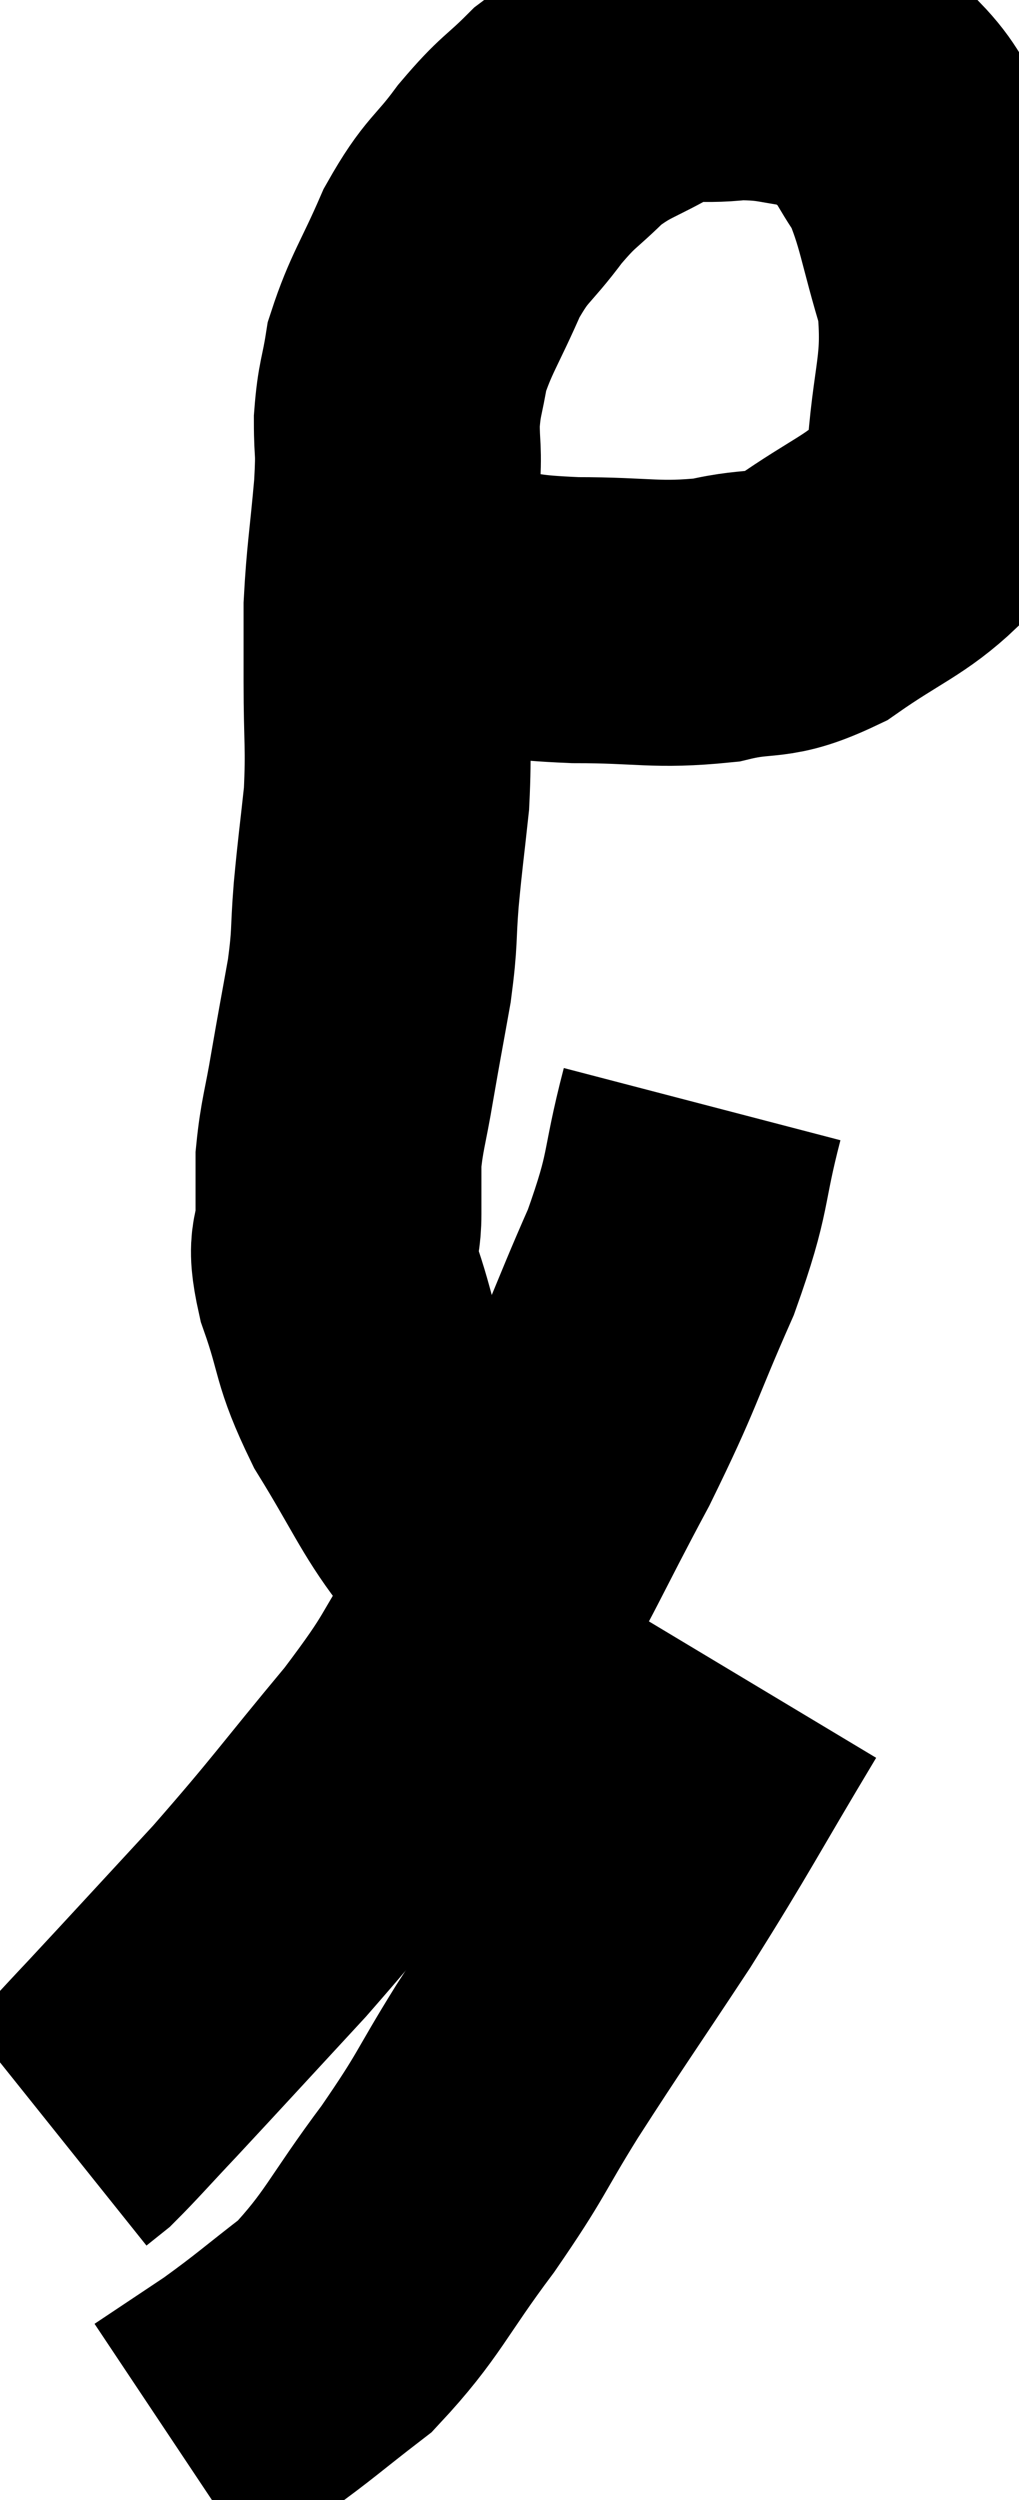 <svg xmlns="http://www.w3.org/2000/svg" viewBox="12.32 1.1 17.822 43.7" width="17.822" height="43.7"><path d="M 19.62 11.76 C 20.13 11.76, 19.95 11.715, 20.64 11.76 C 21.51 11.85, 21.33 11.895, 22.38 11.94 C 23.61 11.94, 23.79 12.045, 24.84 11.94 C 25.71 11.73, 25.695 11.94, 26.58 11.52 C 27.48 10.89, 27.795 10.815, 28.38 10.26 C 28.65 9.78, 28.74 10.305, 28.92 9.3 C 29.01 7.77, 29.235 7.59, 29.1 6.24 C 28.74 5.07, 28.74 4.74, 28.38 3.9 C 28.02 3.39, 28.05 3.285, 27.66 2.88 C 27.24 2.58, 27.435 2.475, 26.82 2.28 C 26.01 2.19, 25.98 2.1, 25.2 2.1 C 24.45 2.19, 24.435 2.025, 23.7 2.28 C 22.98 2.7, 22.875 2.655, 22.26 3.12 C 21.75 3.63, 21.75 3.54, 21.24 4.14 C 20.73 4.83, 20.67 4.725, 20.22 5.52 C 19.83 6.42, 19.68 6.585, 19.44 7.32 C 19.35 7.89, 19.305 7.875, 19.26 8.46 C 19.26 9.06, 19.305 8.85, 19.26 9.66 C 19.17 10.68, 19.125 10.86, 19.08 11.7 C 19.08 12.36, 19.08 12.18, 19.08 13.02 C 19.08 14.04, 19.125 14.13, 19.08 15.06 C 18.99 15.9, 18.975 15.945, 18.9 16.74 C 18.84 17.49, 18.885 17.445, 18.78 18.24 C 18.63 19.08, 18.615 19.14, 18.48 19.92 C 18.36 20.64, 18.3 20.76, 18.24 21.36 C 18.24 21.84, 18.24 21.78, 18.24 22.32 C 18.24 22.92, 18.06 22.71, 18.24 23.52 C 18.6 24.54, 18.465 24.54, 18.96 25.56 C 19.59 26.58, 19.74 26.97, 20.22 27.6 C 20.55 27.84, 20.625 27.915, 20.88 28.08 C 21.06 28.17, 21.15 28.215, 21.24 28.26 L 21.24 28.26" fill="none" stroke="black" stroke-width="5"></path><path d="M 24.6 20.4 C 24.24 21.78, 24.405 21.69, 23.88 23.16 C 23.19 24.72, 23.28 24.69, 22.5 26.28 C 21.63 27.9, 21.57 28.14, 20.76 29.52 C 20.01 30.66, 20.235 30.51, 19.26 31.8 C 18.06 33.24, 18.015 33.36, 16.86 34.68 C 15.75 35.88, 15.45 36.21, 14.64 37.08 C 14.13 37.62, 13.95 37.83, 13.62 38.16 L 13.32 38.4" fill="none" stroke="black" stroke-width="5"></path><path d="M 25.5 30.54 C 24.42 32.34, 24.375 32.49, 23.34 34.14 C 22.35 35.64, 22.2 35.835, 21.36 37.14 C 20.67 38.25, 20.775 38.205, 19.98 39.36 C 19.08 40.56, 19.02 40.86, 18.18 41.76 C 17.4 42.36, 17.325 42.45, 16.62 42.96 L 15.36 43.8" fill="none" stroke="black" stroke-width="5"></path></svg>